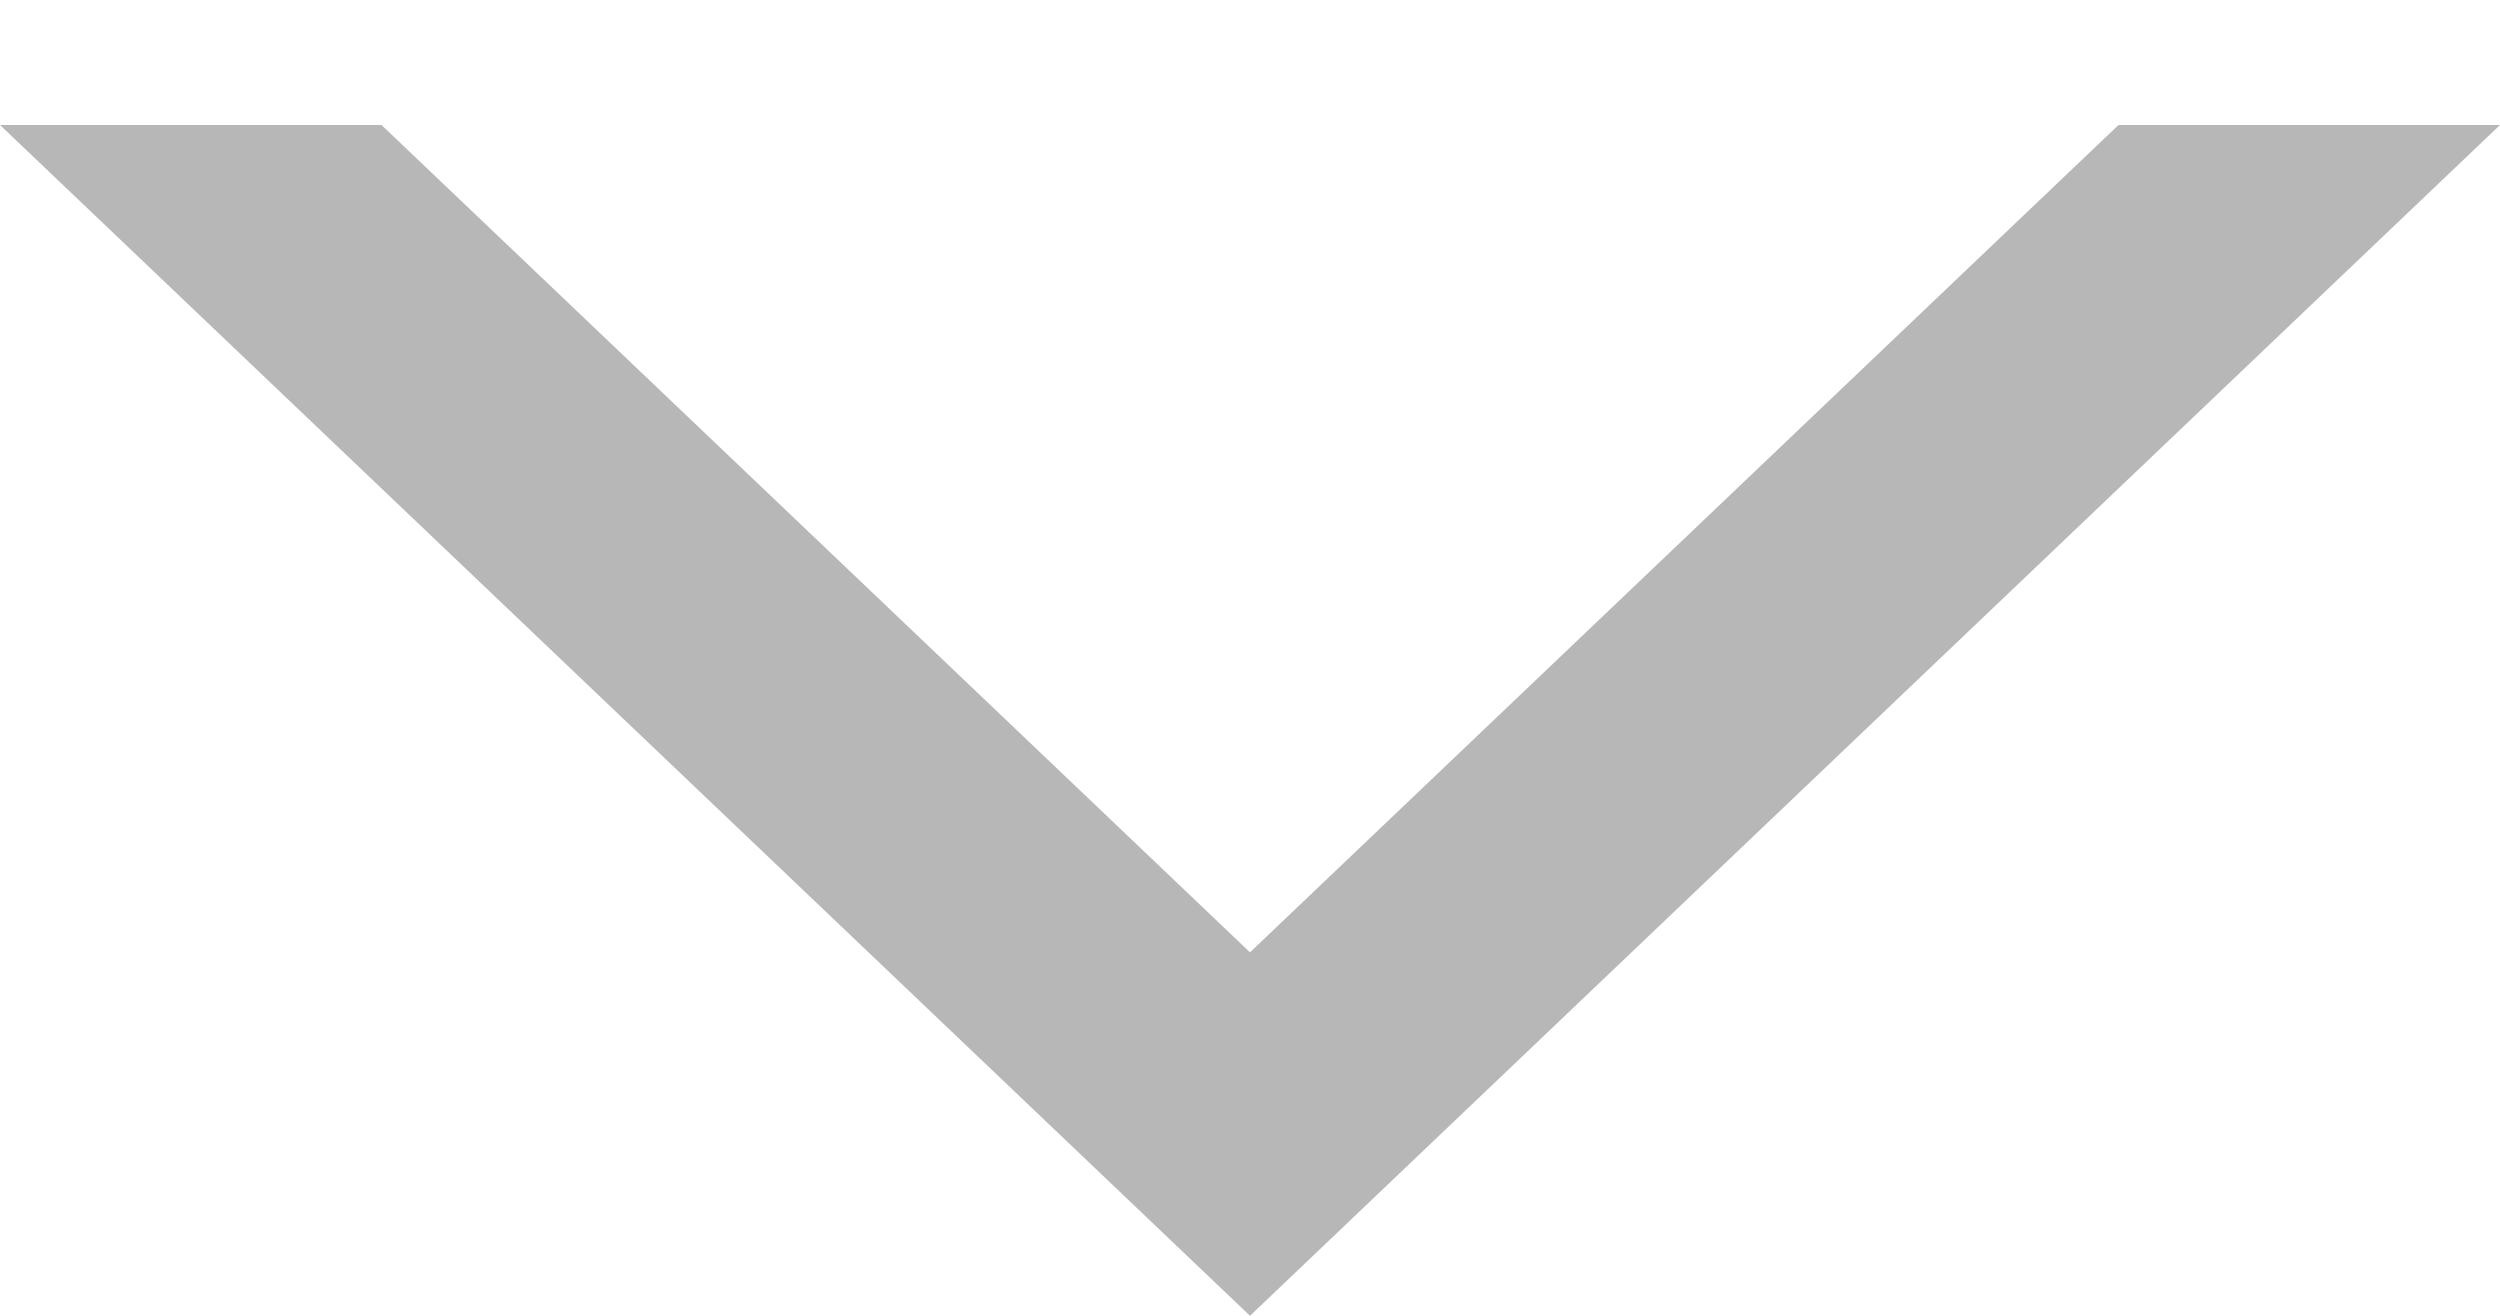 <svg xmlns="http://www.w3.org/2000/svg" xmlns:xlink="http://www.w3.org/1999/xlink" width="9.5" height="5" viewBox="0 0 19 10"><defs><path id="ddtda" d="M916 318.95l-9.5 9.05-9.5-9.05"/><clipPath id="ddtdb"><use fill="#fff" xlink:href="#ddtda"/></clipPath></defs><g><g transform="translate(-897 -318)"><use fill="#fff" fill-opacity="0" stroke="#b7b7b7" stroke-miterlimit="50" stroke-width="4" clip-path="url(&quot;#ddtdb&quot;)" xlink:href="#ddtda"/></g></g></svg>